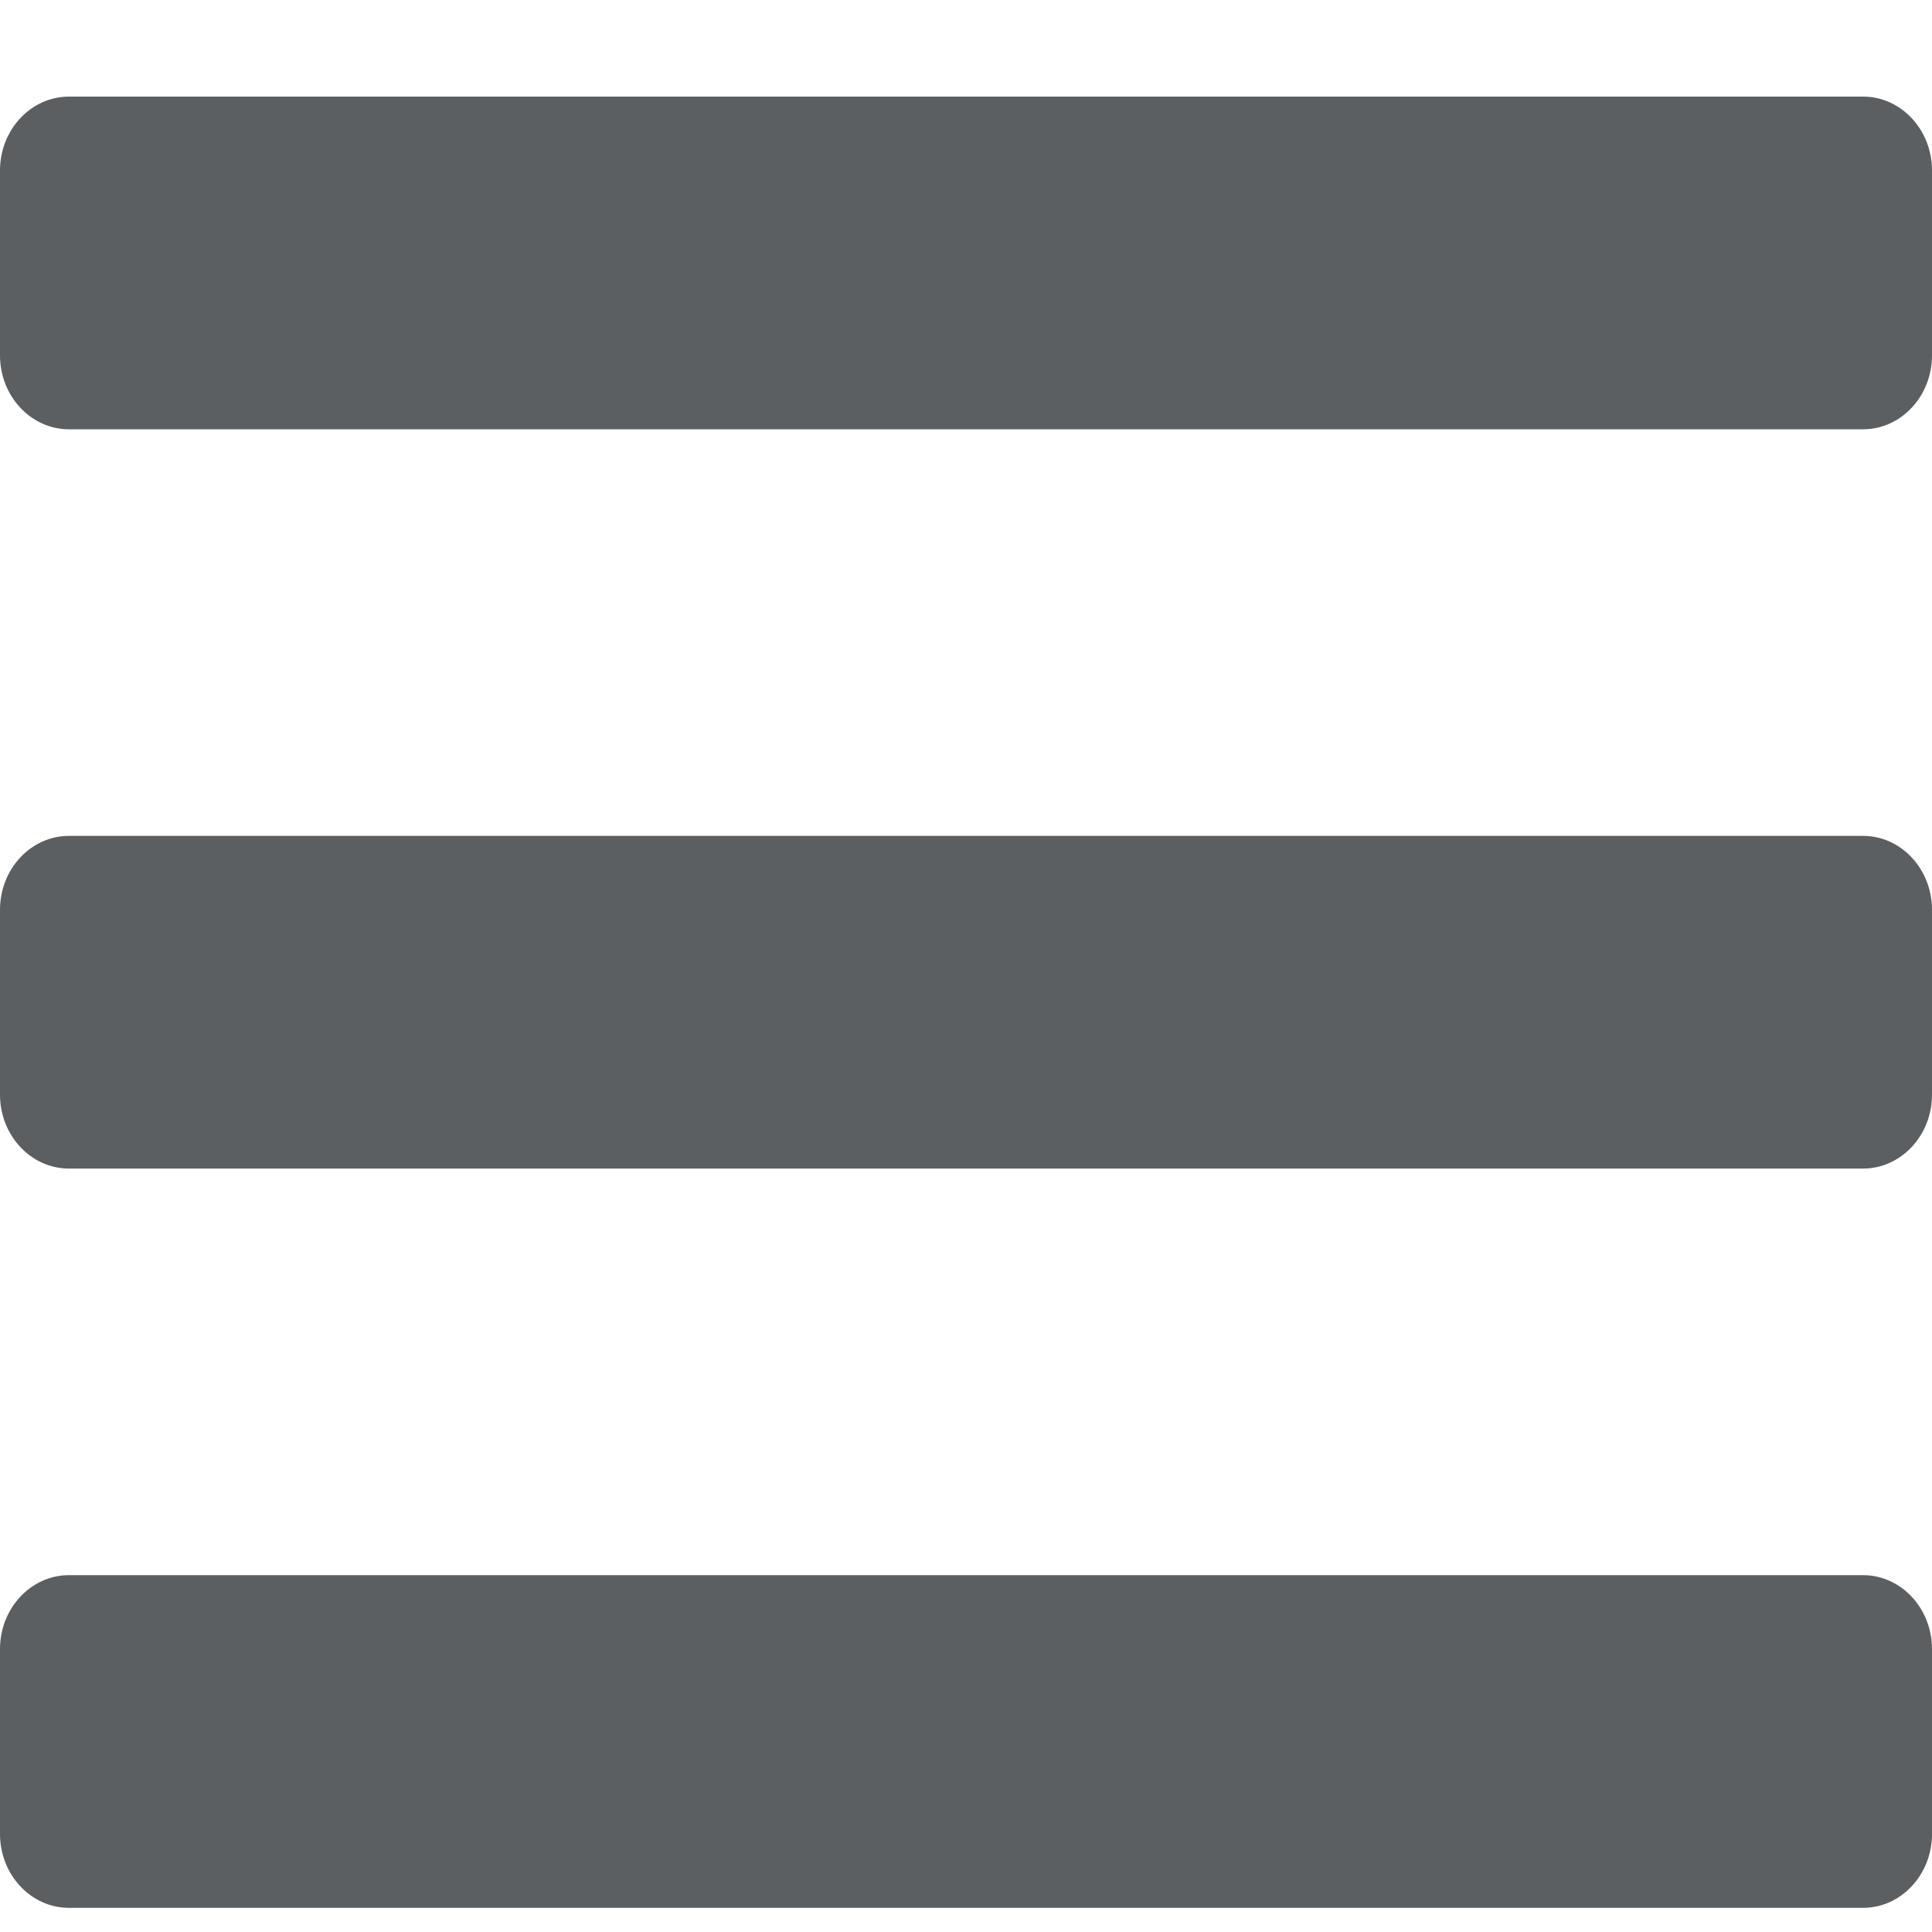<svg width="20" height="20" viewBox="0 0 20 20" fill="none" xmlns="http://www.w3.org/2000/svg">
<path d="M0.714 4.444H19.286C19.68 4.444 20 4.101 20 3.679V1.765C20 1.343 19.68 1 19.286 1H0.714C0.32 1 0 1.343 0 1.765V3.679C0 4.101 0.32 4.444 0.714 4.444ZM0.714 12.097H19.286C19.68 12.097 20 11.754 20 11.332V9.418C20 8.996 19.68 8.653 19.286 8.653H0.714C0.32 8.653 0 8.996 0 9.418V11.332C0 11.754 0.32 12.097 0.714 12.097ZM0.714 19.75H19.286C19.68 19.75 20 19.407 20 18.985V17.071C20 16.649 19.68 16.306 19.286 16.306H0.714C0.32 16.306 0 16.649 0 17.071V18.985C0 19.407 0.32 19.75 0.714 19.75Z" fill="#5C5F62"/>
</svg>
